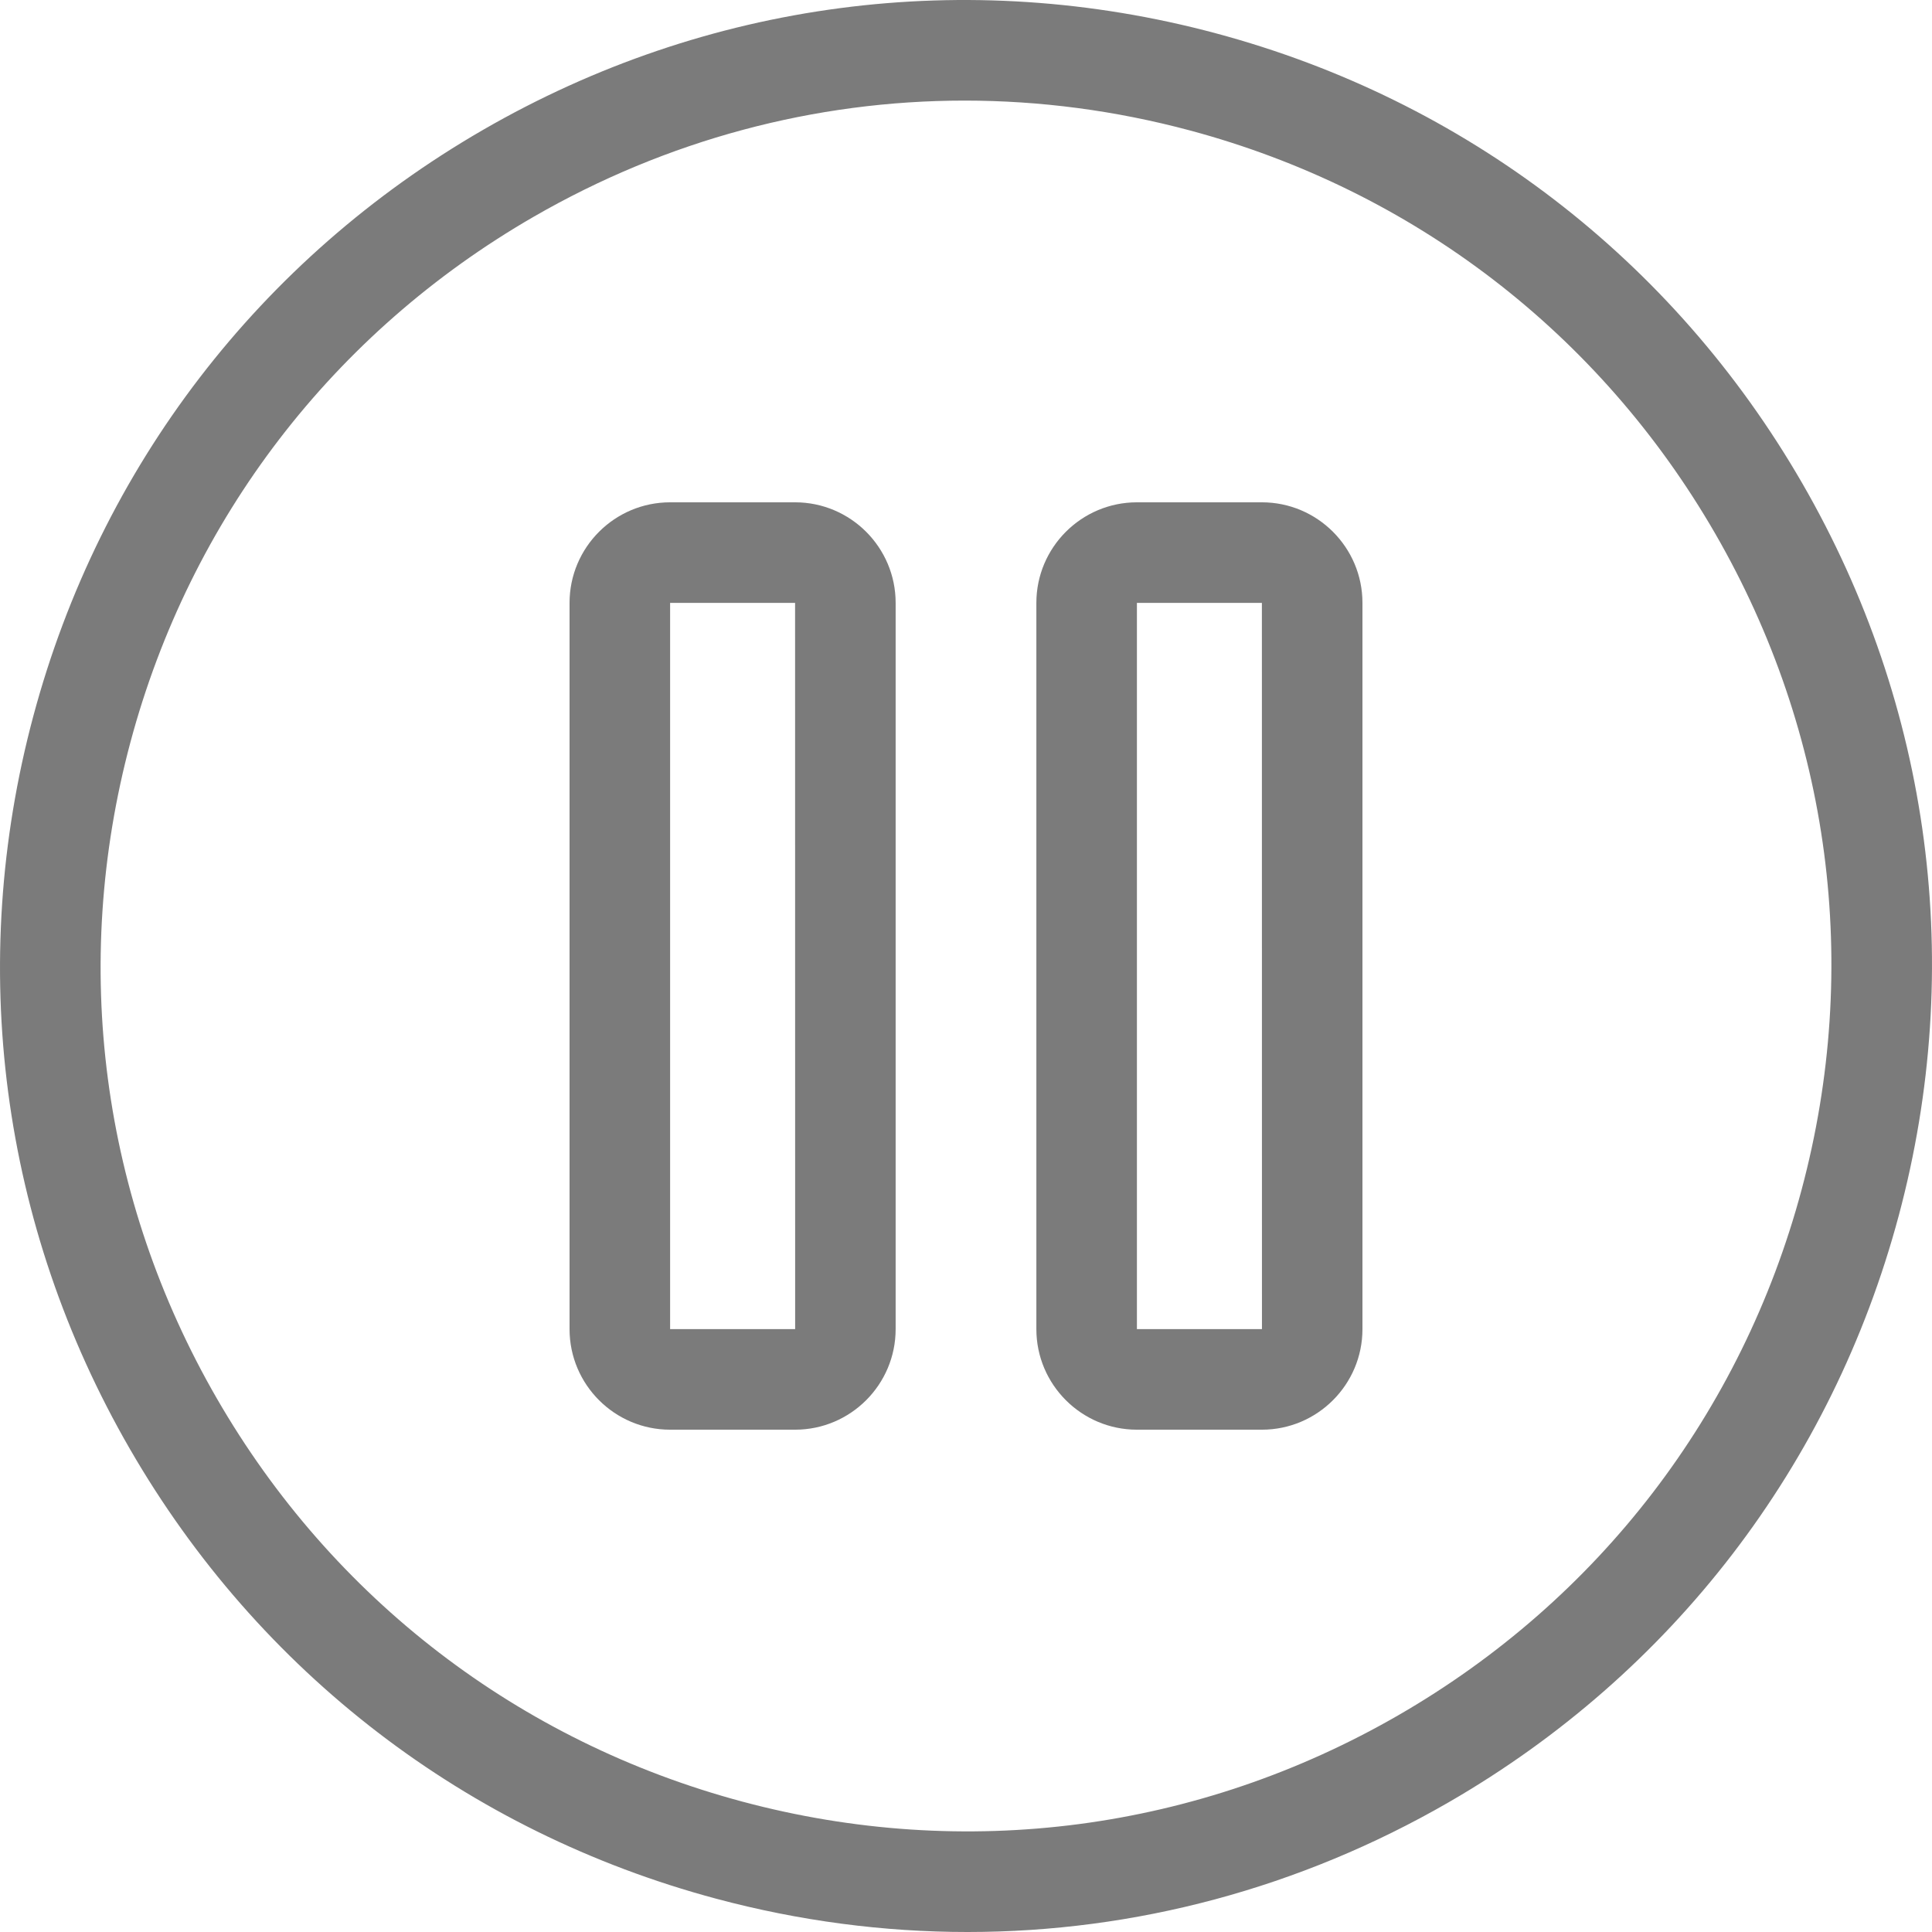 <?xml version="1.0" encoding="iso-8859-1"?>
<!-- Generator: Adobe Illustrator 19.0.0, SVG Export Plug-In . SVG Version: 6.00 Build 0)  -->
<svg version="1.1" id="Layer_1" xmlns="http://www.w3.org/2000/svg" xmlns:xlink="http://www.w3.org/1999/xlink" x="0px" y="0px" fill="#7b7b7b"
	 viewBox="0 0 512 512" style="enable-background:new 0 0 512 512;" xml:space="preserve">
<g>
	<g>
		<path d="M477.607,128.055C443.432,68.861,388.25,26.52,322.229,8.83C256.207-8.862,187.249,0.218,128.055,34.393
			C68.862,68.57,26.52,123.75,8.83,189.771c-17.69,66.022-8.611,134.981,25.564,194.174
			c34.175,59.194,89.355,101.535,155.377,119.225c22.046,5.908,44.417,8.83,66.644,8.83c44.339-0.001,88.101-11.629,127.529-34.395
			c59.193-34.175,101.535-89.355,119.225-155.377C520.861,256.207,511.782,187.248,477.607,128.055z M477.431,315.333
			c-15.849,59.146-53.78,108.579-106.81,139.197c-53.028,30.616-114.806,38.748-173.952,22.901
			c-59.147-15.849-108.581-53.78-139.197-106.81c-30.616-53.028-38.75-114.807-22.901-173.954
			c15.849-59.146,53.78-108.579,106.81-139.197c35.325-20.395,74.523-30.812,114.249-30.812c19.91,0,39.958,2.62,59.705,7.91
			c59.147,15.849,108.581,53.78,139.197,106.81C485.146,194.407,493.279,256.186,477.431,315.333z"/>
	</g>
</g>
<g>
	<g>
		<path d="M210.706,133.118h-33.12c-14.694,0-26.648,11.954-26.648,26.648v192.468c0,14.694,11.954,26.648,26.648,26.648h33.12
			c14.694,0,26.648-11.954,26.648-26.648V159.766C237.354,145.072,225.4,133.118,210.706,133.118z M210.706,352.234h-33.12V159.766
			h33.12l0.017,192.466C210.723,352.232,210.718,352.234,210.706,352.234z"/>
	</g>
</g>
<g>
	<g>
		<path d="M334.416,133.118h-33.12c-14.694,0-26.648,11.954-26.648,26.648v192.468c0,14.694,11.954,26.648,26.648,26.648h33.12
			c14.694,0,26.648-11.954,26.648-26.648V159.766C361.064,145.072,349.109,133.118,334.416,133.118z M334.414,352.234h-33.12
			V159.766h33.12l0.017,192.466C334.432,352.232,334.426,352.234,334.414,352.234z"/>
	</g>
</g>
<g>
</g>
<g>
</g>
<g>
</g>
<g>
</g>
<g>
</g>
<g>
</g>
<g>
</g>
<g>
</g>
<g>
</g>
<g>
</g>
<g>
</g>
<g>
</g>
<g>
</g>
<g>
</g>
<g>
</g>
</svg>
